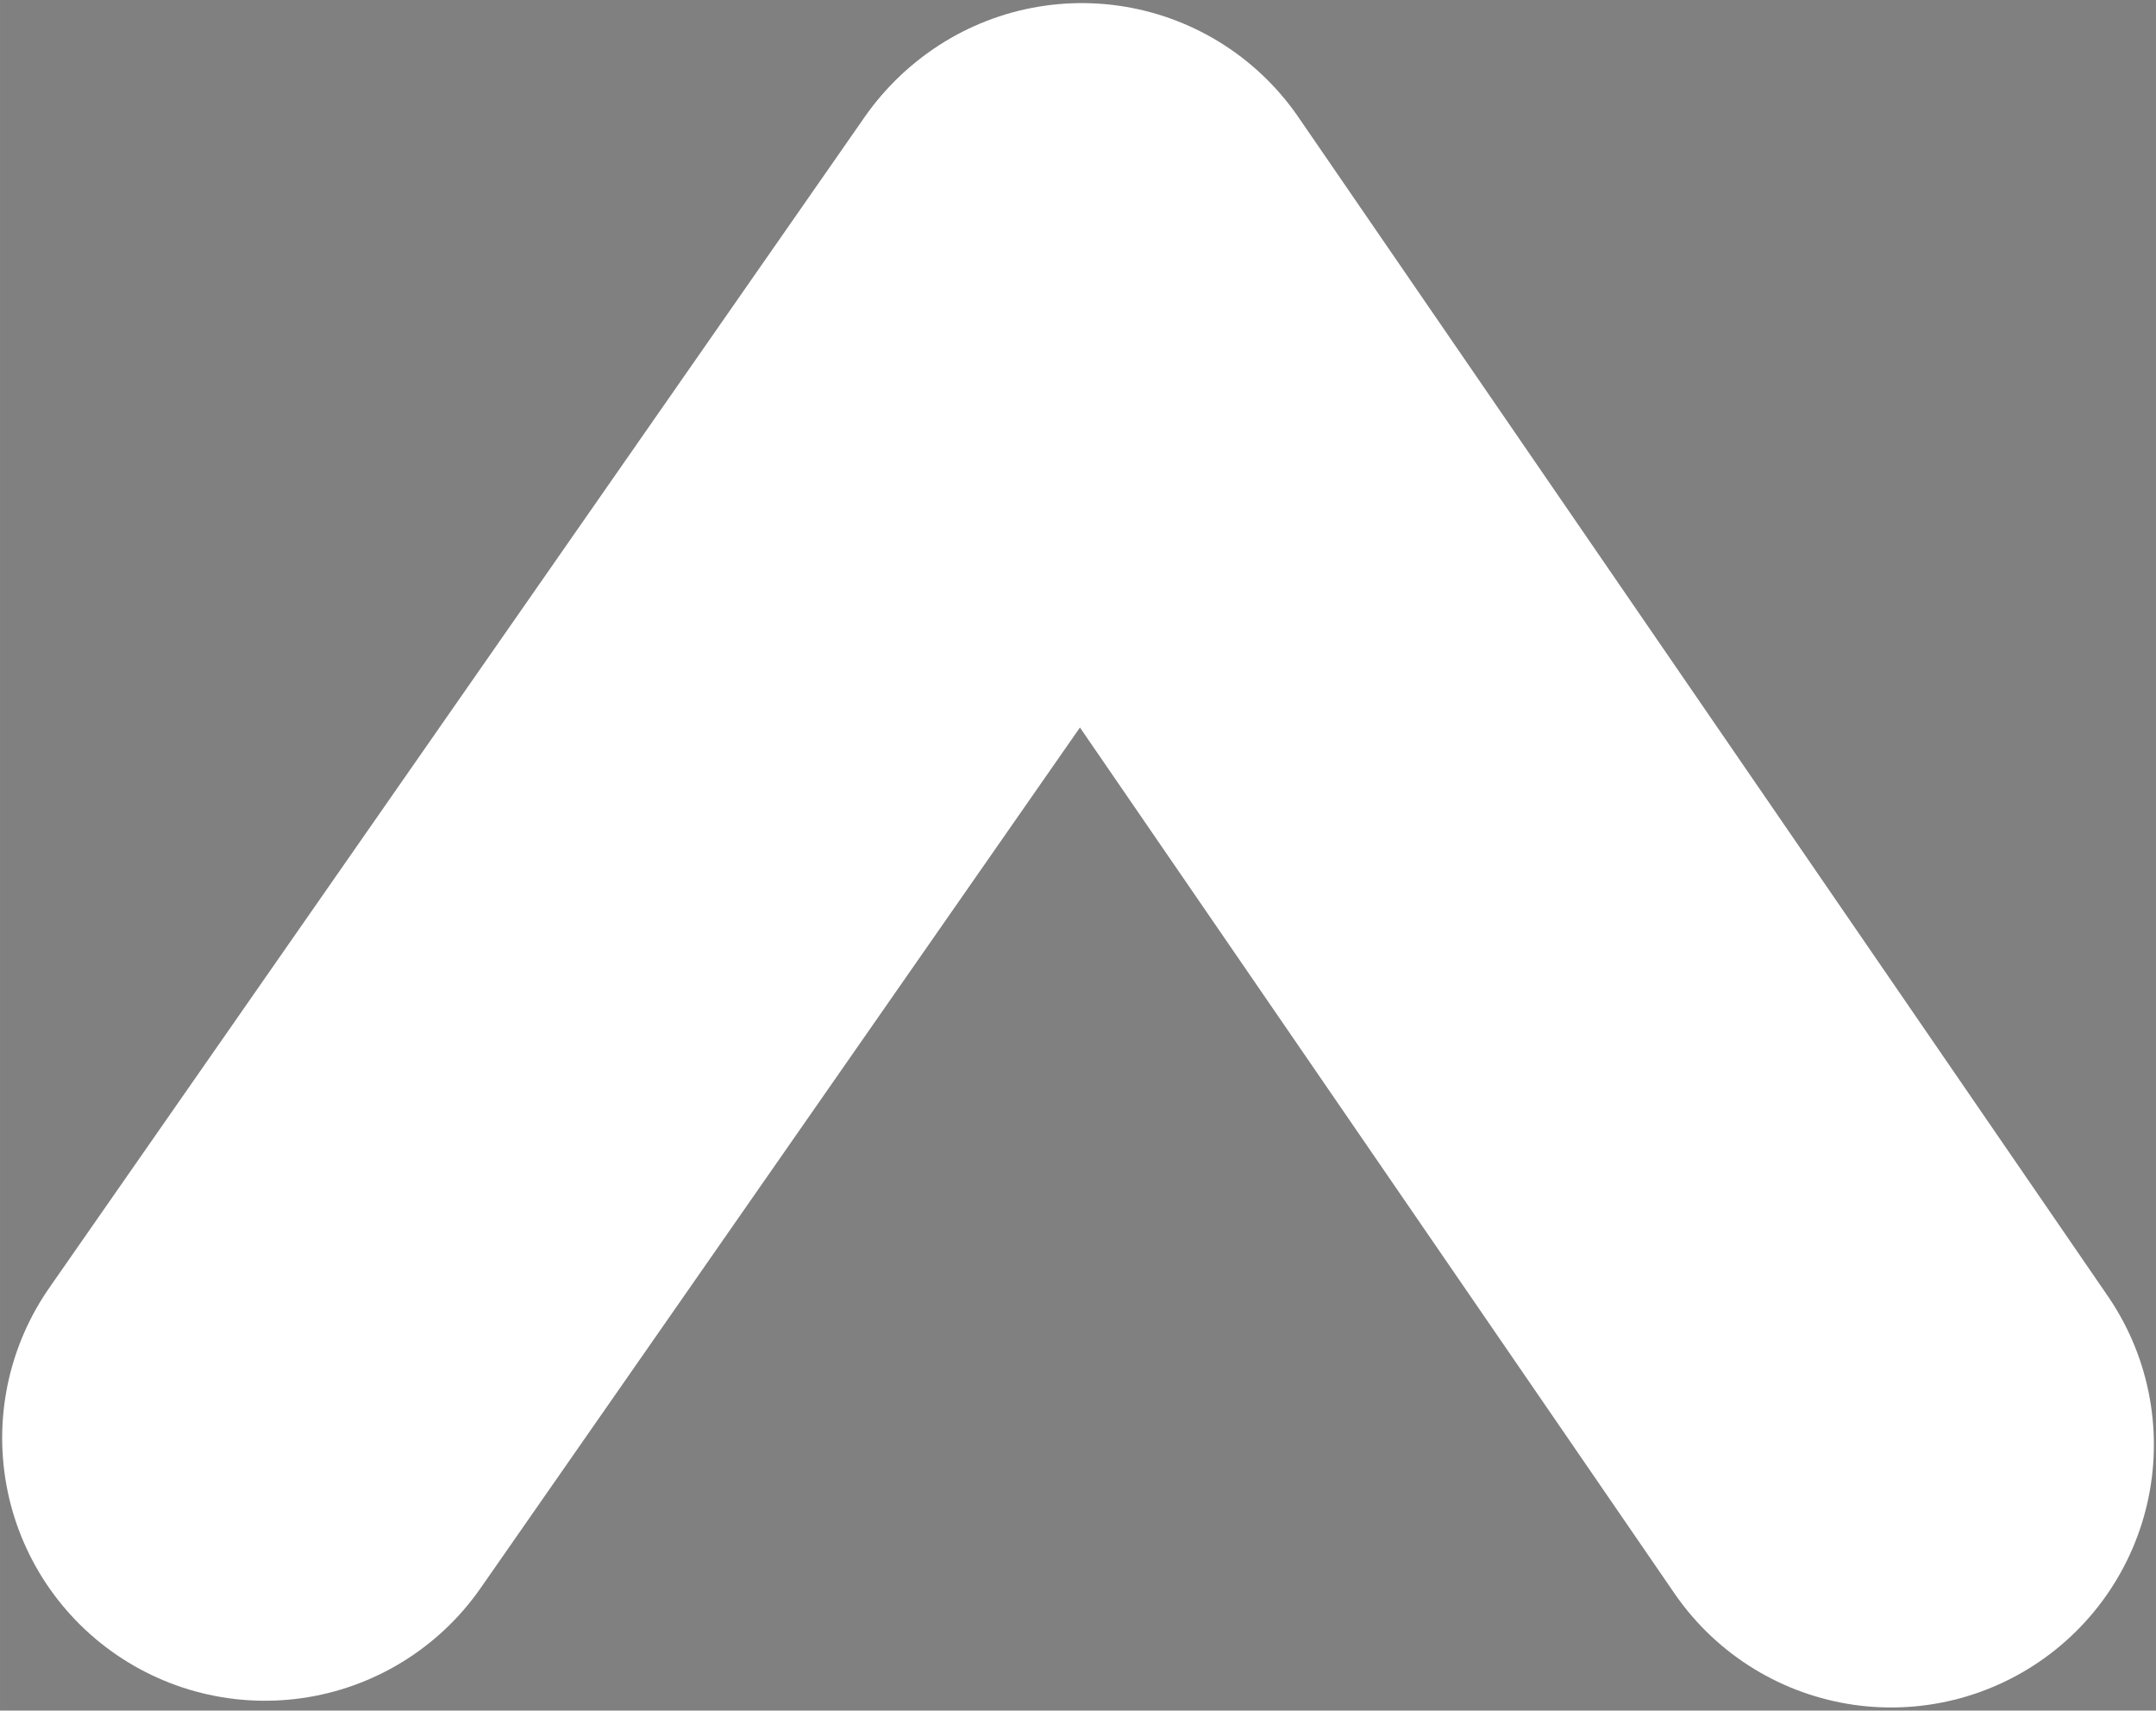 <?xml version="1.0" encoding="UTF-8" standalone="no"?>
<!-- Created with Inkscape (http://www.inkscape.org/) -->

<svg
   xmlns:dc="http://purl.org/dc/elements/1.1/"
   xmlns:cc="http://creativecommons.org/ns#"
   xmlns:rdf="http://www.w3.org/1999/02/22-rdf-syntax-ns#"
   xmlns:svg="http://www.w3.org/2000/svg"
   xmlns="http://www.w3.org/2000/svg"
   xmlns:sodipodi="http://sodipodi.sourceforge.net/DTD/sodipodi-0.dtd"
   xmlns:inkscape="http://www.inkscape.org/namespaces/inkscape"
   width="11.578mm"
   height="9.186mm"
   viewBox="0 0 41.023 32.548"
   id="svg2"
   version="1.1"
   inkscape:version="0.91 r"
   sodipodi:docname="up-arrow.svg">
  <rect x="0" y="0" width="41.023" height="32.548" fill="#808080" stroke="none"/>
  <defs
     id="defs4" />
  <sodipodi:namedview
     id="base"
     pagecolor="#ffffff"
     bordercolor="#666666"
     borderopacity="1.0"
     inkscape:pageopacity="0.0"
     inkscape:pageshadow="2"
     inkscape:zoom="2"
     inkscape:cx="15.63949"
     inkscape:cy="-24.844963"
     inkscape:document-units="px"
     inkscape:current-layer="layer1"
     showgrid="false"
     showguides="true"
     inkscape:guide-bbox="true"
     inkscape:window-width="1519"
     inkscape:window-height="874"
     inkscape:window-x="161"
     inkscape:window-y="34"
     inkscape:window-maximized="0"
     fit-margin-top="0"
     fit-margin-left="0"
     fit-margin-right="0"
     fit-margin-bottom="0">
    <sodipodi:guide
       position="24.149,-184.261"
       orientation="1,0"
       id="guide3344" />
    <sodipodi:guide
       position="24.149,22.881"
       orientation="0,1"
       id="guide3346" />
    <sodipodi:guide
       position="25.524,18.038"
       orientation="0,1"
       id="guide4165" />
    <sodipodi:guide
       position="21.466,18.038"
       orientation="0,1"
       id="guide4167" />
    <sodipodi:guide
       position="22.057,18.293"
       orientation="0,1"
       id="guide4169" />
    <sodipodi:guide
       position="23.565,19.227"
       orientation="0,1"
       id="guide4186" />
  </sodipodi:namedview>
  <g
     inkscape:label="Layer 1"
     inkscape:groupmode="layer"
     id="layer1"
     transform="translate(-275.851,-132.696)">
    <path
       style="fill:#7b3842;fill-opacity:0.585;fill-rule:evenodd;stroke:#ffffff;stroke-width:10;stroke-linecap:round;stroke-linejoin:round;stroke-miterlimit:4;stroke-dasharray:none;stroke-opacity:1"
       d="m 280.892,160.057 15.51,-22.271"
       id="path3342"
       inkscape:connector-curvature="0" />
    <path
       style="fill:#7b3842;fill-opacity:0.585;fill-rule:evenodd;stroke:#ffffff;stroke-width:10;stroke-linecap:round;stroke-linejoin:round;stroke-miterlimit:4;stroke-dasharray:none;stroke-opacity:1"
       d="m 296.434,137.755 15.4,22.43"
       id="path3342-6"
       inkscape:connector-curvature="0" />
  </g>
</svg>
